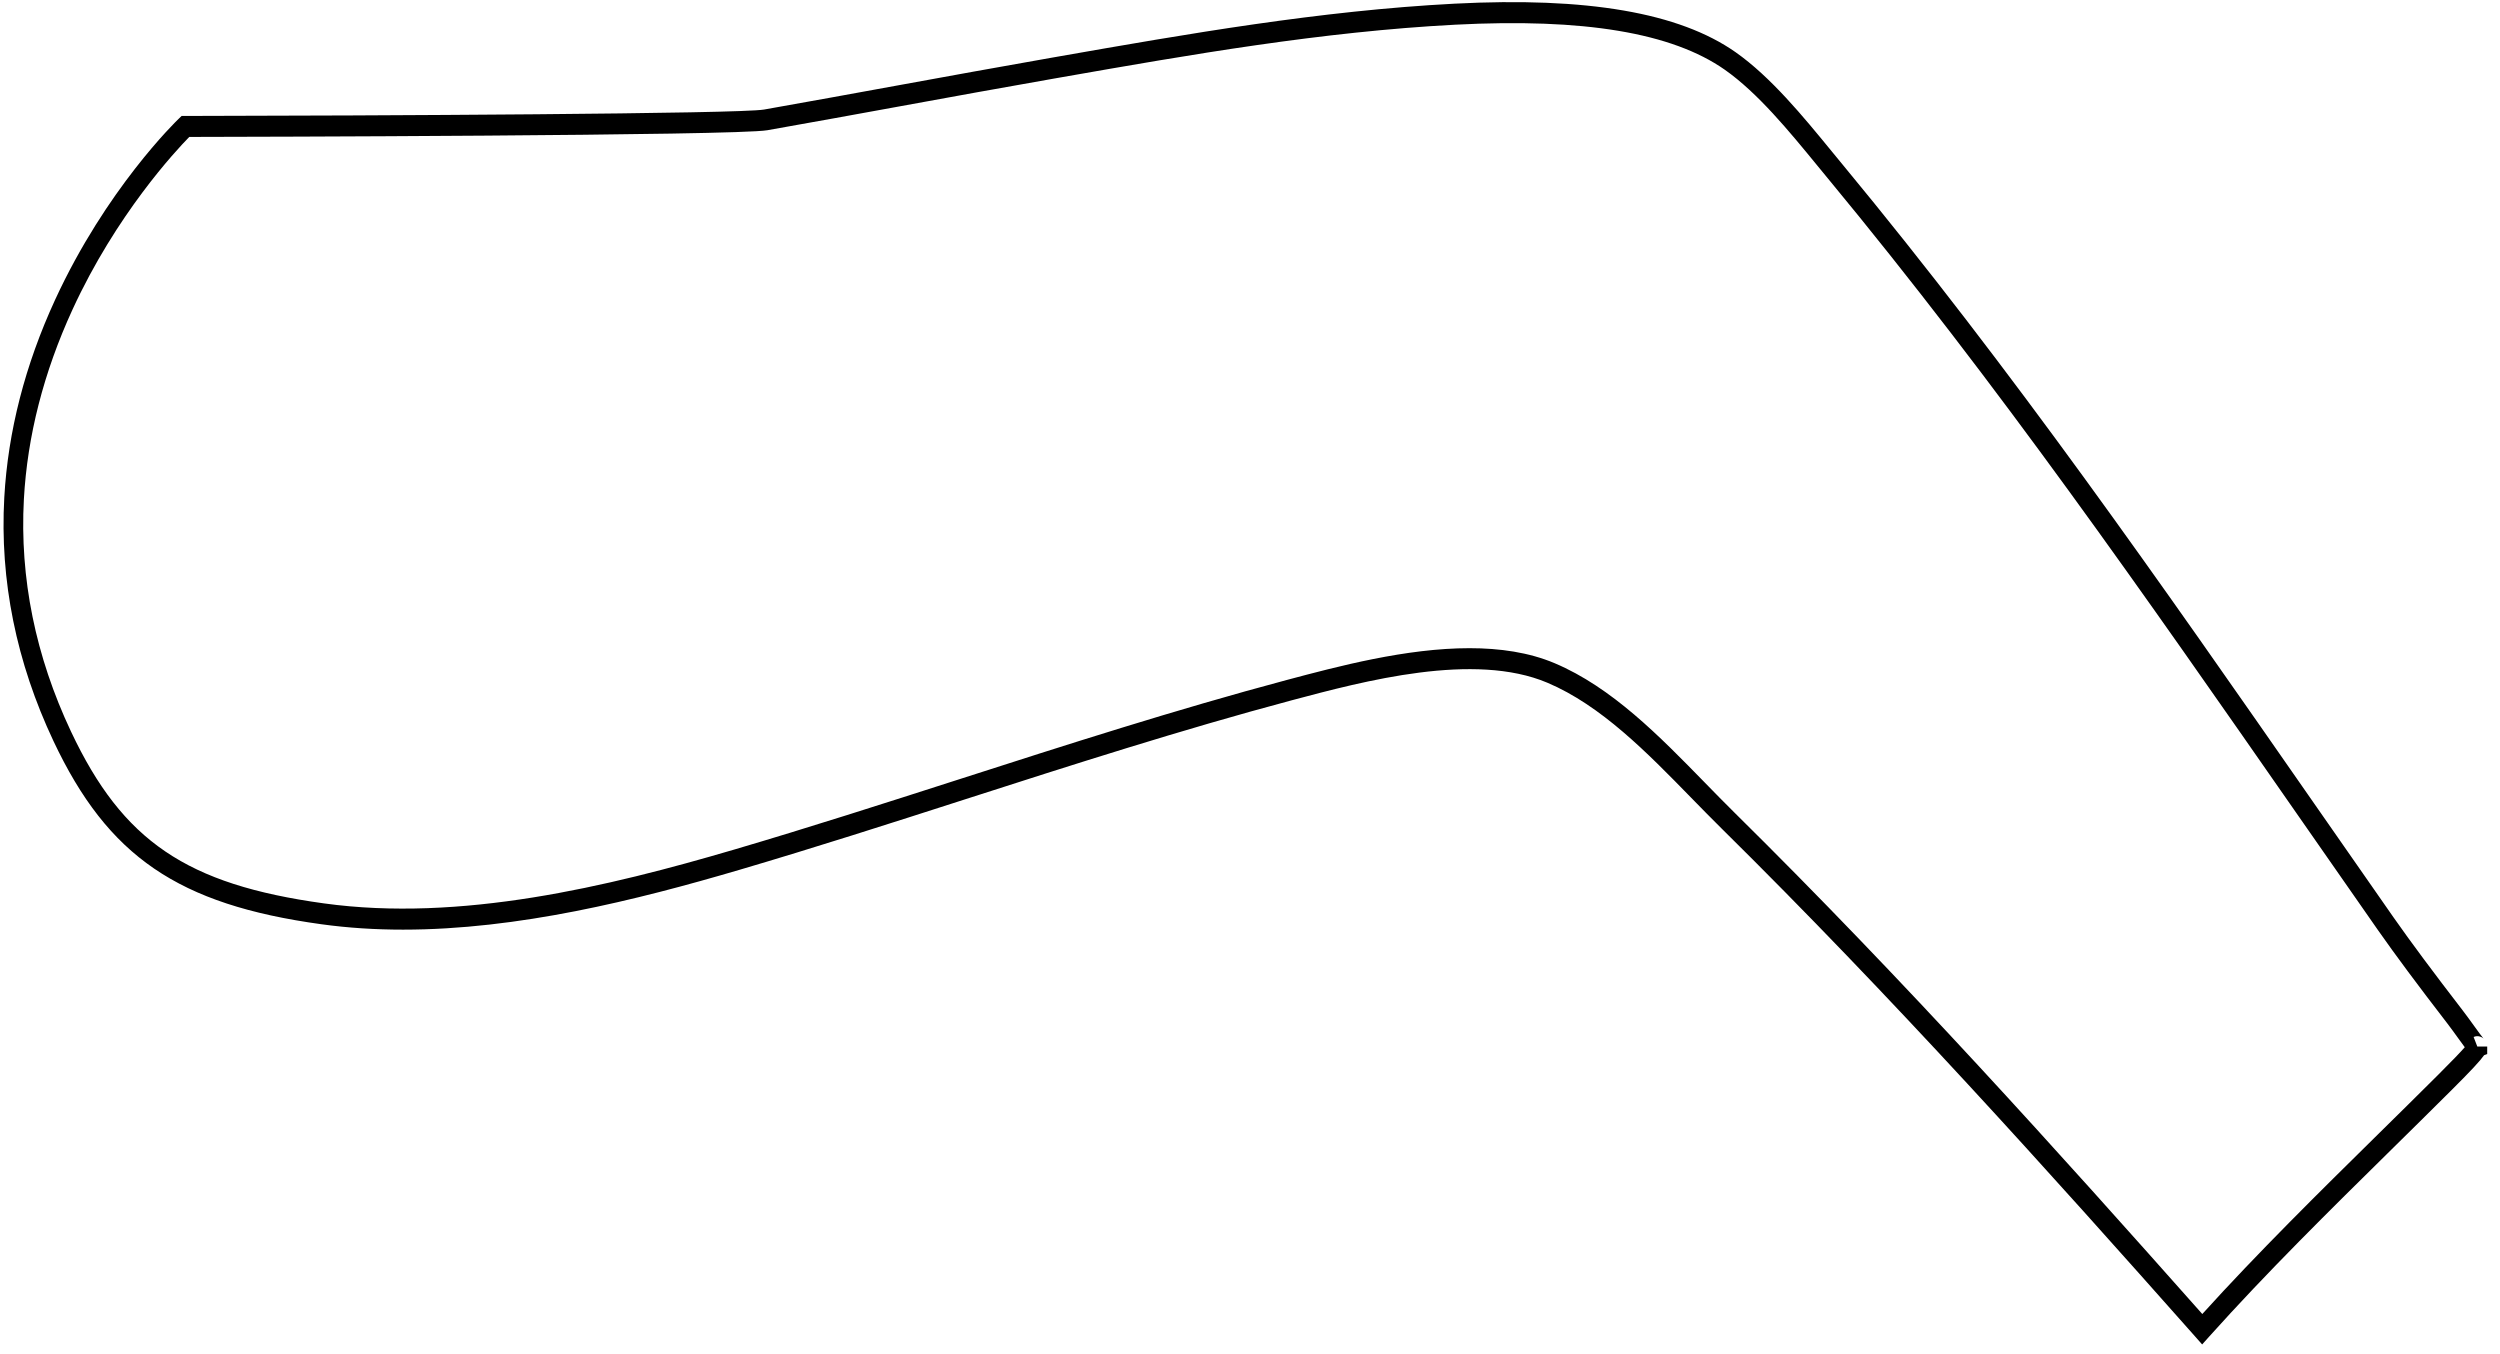 <?xml version="1.0" encoding="UTF-8" standalone="no"?><svg width='168' height='91' viewBox='0 0 168 91' fill='none' xmlns='http://www.w3.org/2000/svg'>
<path d='M166.23 69.684C166.522 69.555 166.795 69.689 166.9 69.802C166.816 69.711 166.476 69.241 166.23 68.9C165.974 68.545 165.708 68.178 165.493 67.9C163.527 65.349 162.007 63.305 160.846 61.649C159.04 59.066 157.26 56.509 155.495 53.971C145.089 39.017 135.26 24.892 123.823 11.059C123.584 10.769 123.339 10.47 123.092 10.17C121.174 7.827 118.999 5.171 116.623 3.502C112.837 0.85 106.659 -0.215 97.736 0.247C88.677 0.721 79.779 2.282 71.172 3.79L70.594 3.891C67.123 4.5 63.672 5.129 60.336 5.738C57.384 6.276 54.331 6.835 51.347 7.361C49.676 7.655 25.177 7.772 12.457 7.792H12.204L12.018 7.972C11.82 8.161 7.132 12.707 3.703 20.145C1.684 24.527 0.535 28.999 0.288 33.437C-0.021 38.993 1.093 44.497 3.594 49.801C7.254 57.56 11.965 60.782 21.596 62.109C23.407 62.359 25.239 62.472 27.085 62.472C34.812 62.472 42.72 60.502 49.676 58.457C54.738 56.967 59.878 55.316 64.847 53.717C71.988 51.42 79.372 49.046 86.796 47.062C91.68 45.76 99.06 43.792 103.988 45.881C107.597 47.409 110.68 50.567 113.66 53.622C114.32 54.297 115.002 54.995 115.665 55.65C127.181 67.019 137.711 78.758 147.51 89.81L147.985 90.347L148.463 89.812C152.325 85.505 156.576 81.317 160.688 77.266C161.995 75.978 163.35 74.645 164.676 73.322L164.757 73.242C166.083 71.919 166.672 71.281 166.932 70.91L167.14 70.832V70.328H166.475L166.226 69.683L166.23 69.684ZM163.862 72.209L163.781 72.29C162.457 73.611 161.106 74.941 159.799 76.228C155.841 80.128 151.754 84.152 147.994 88.302C138.314 77.391 127.92 65.825 116.561 54.612C115.906 53.965 115.258 53.303 114.574 52.601C111.502 49.454 108.324 46.197 104.474 44.568C102.75 43.838 100.787 43.558 98.748 43.558C94.485 43.558 89.891 44.784 86.477 45.693C79.024 47.683 71.623 50.063 64.469 52.364C59.505 53.959 54.374 55.61 49.328 57.094C40.836 59.592 30.922 61.974 21.766 60.707C12.532 59.435 8.243 56.521 4.773 49.163C2.383 44.094 1.317 38.841 1.605 33.548C1.837 29.306 2.935 25.019 4.868 20.811C7.81 14.406 11.828 10.111 12.719 9.202C16.279 9.196 49.443 9.123 51.562 8.752C54.549 8.226 57.605 7.667 60.558 7.129C63.892 6.52 67.339 5.891 70.807 5.284L71.385 5.183C79.954 3.681 88.817 2.128 97.8 1.659C106.437 1.211 112.357 2.201 115.902 4.683C118.127 6.246 120.238 8.825 122.101 11.099C122.35 11.402 122.595 11.7 122.836 11.993C134.236 25.781 144.048 39.882 154.438 54.811C156.205 57.35 157.985 59.909 159.791 62.492C160.963 64.166 162.496 66.228 164.476 68.795C164.678 69.057 164.936 69.416 165.186 69.761C165.348 69.985 165.503 70.199 165.633 70.374C165.361 70.685 164.838 71.237 163.862 72.209Z' fill='black'/>
</svg>
